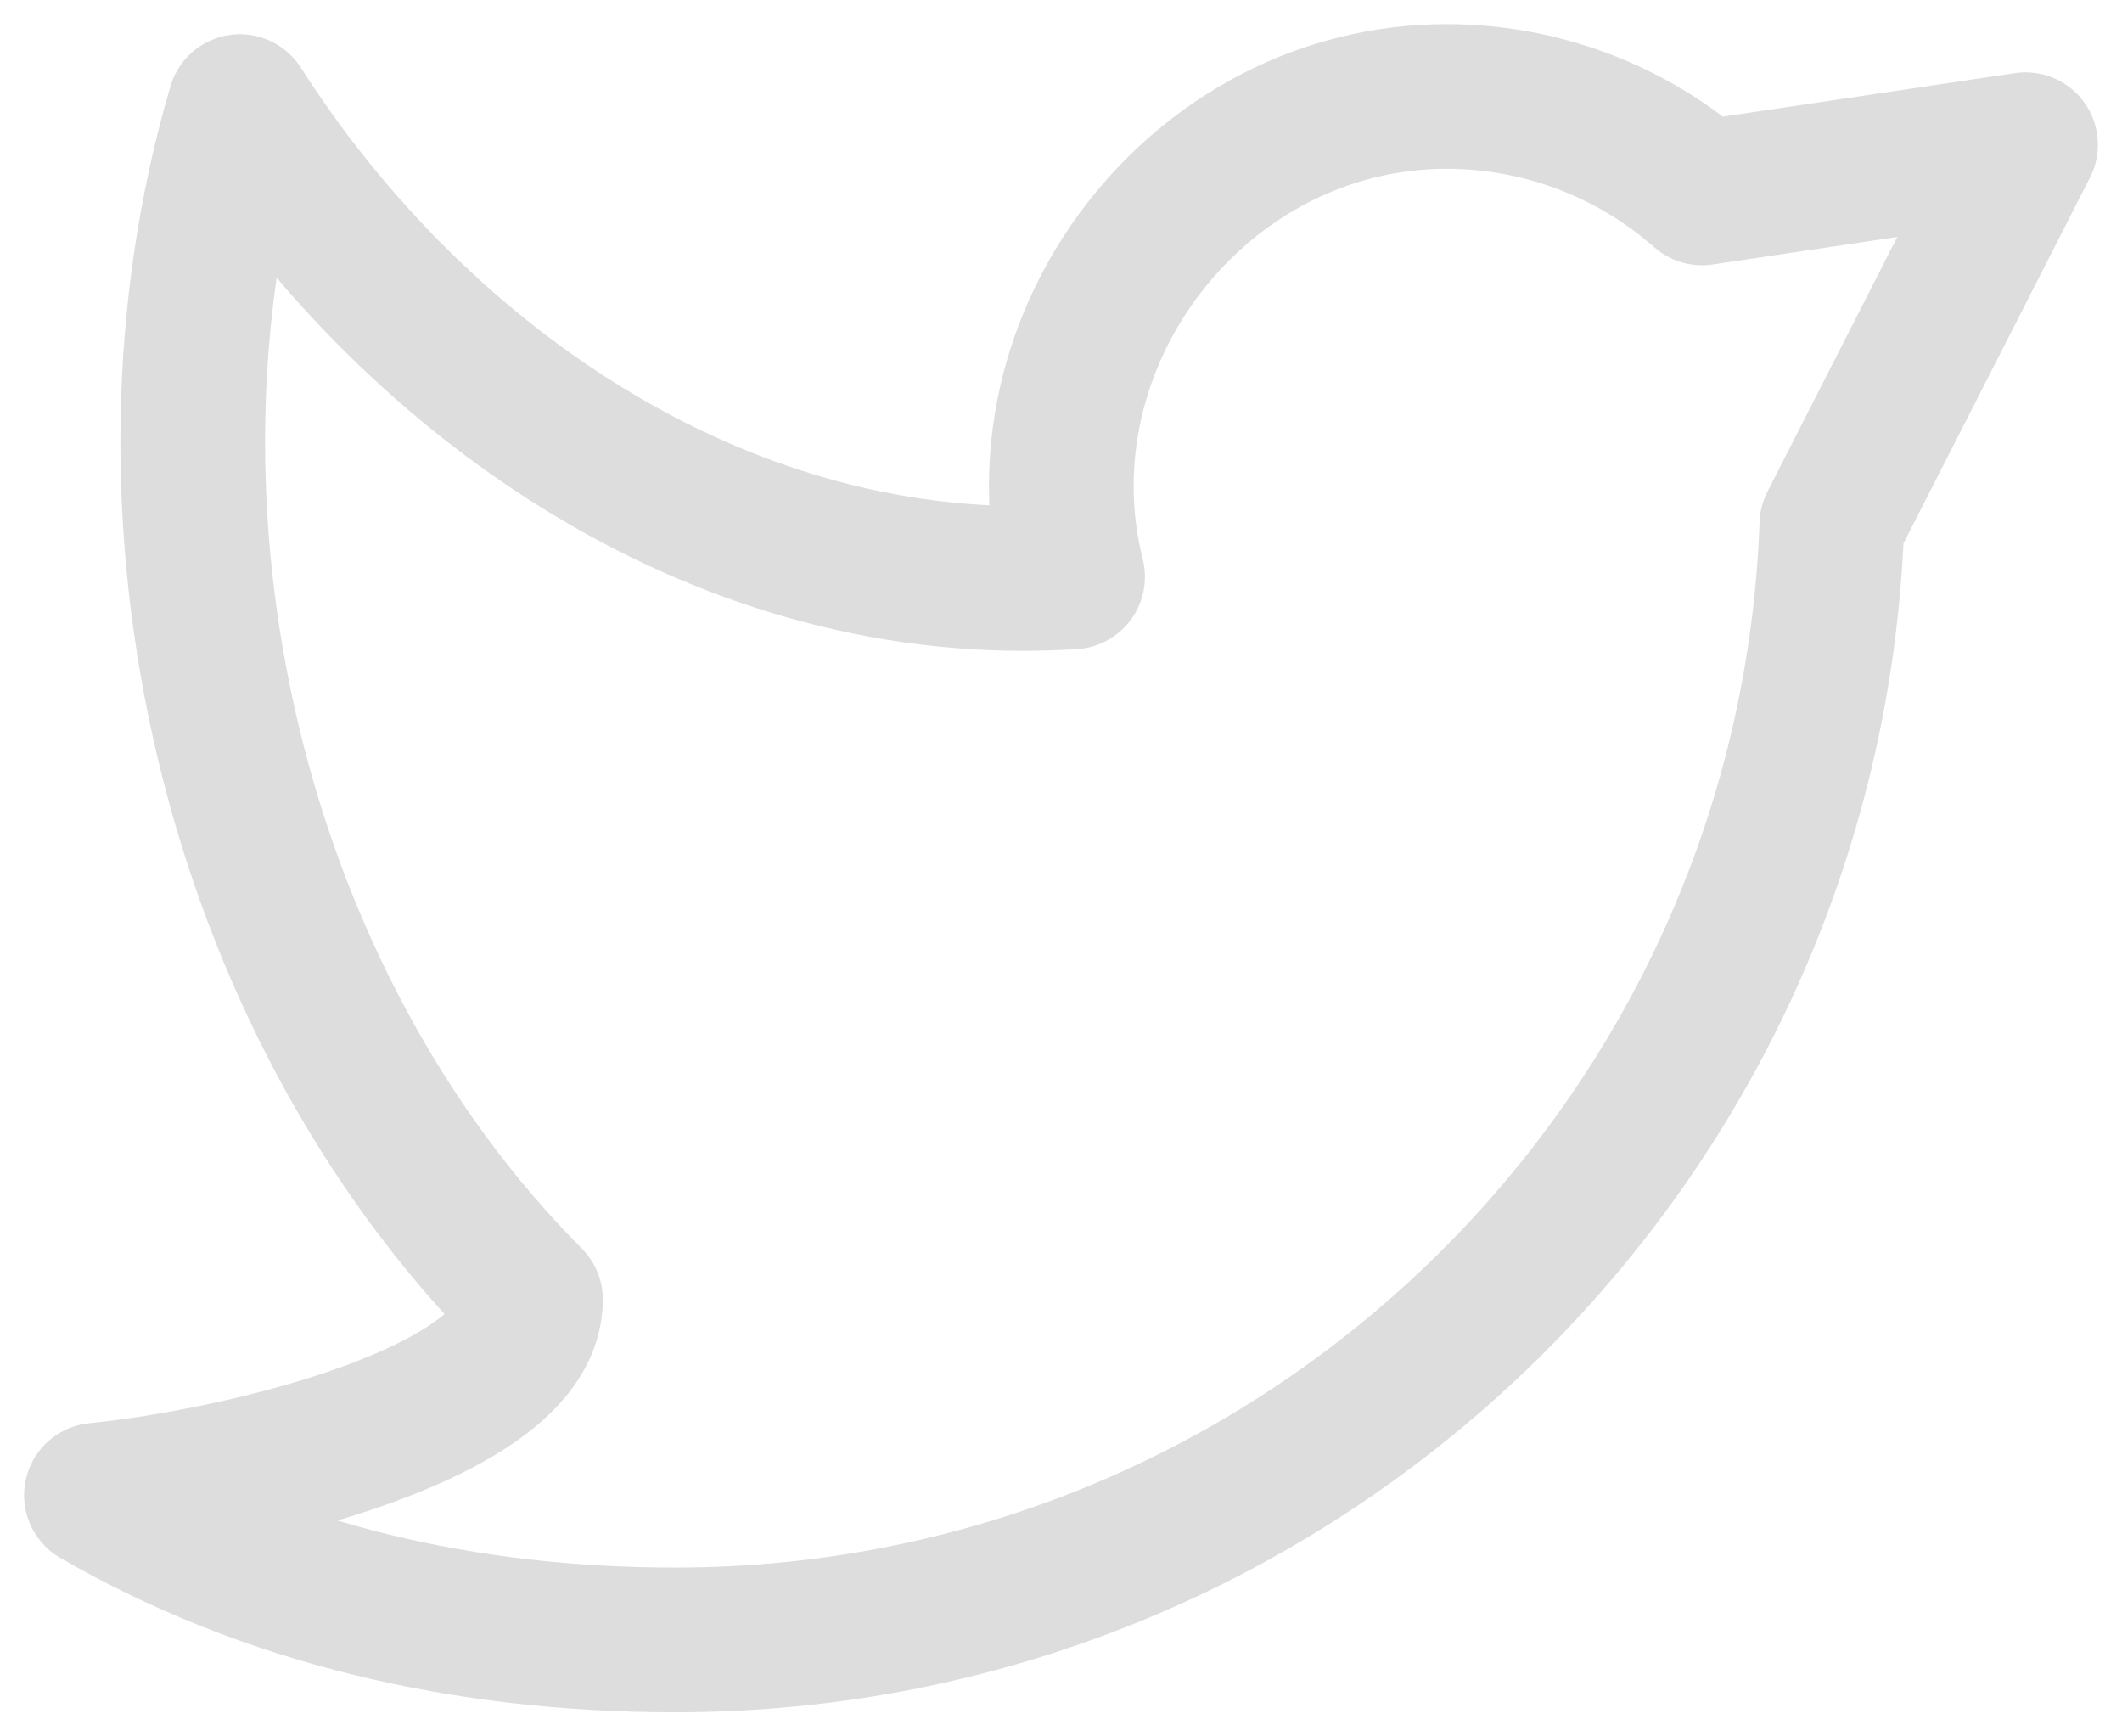 <svg width="22" height="18" viewBox="0 0 22 18" fill="none" xmlns="http://www.w3.org/2000/svg">
<path d="M1 15.5C2.765 16.521 4.814 17 7 17C13.48 17 18.762 11.863 18.992 5.438L21 1.5L17.646 2C16.915 1.356 15.974 1 15 1C12.428 1 10.5 3.517 11.12 5.98C7.568 6.21 4.349 4.021 2.487 1.105C1.251 5.302 2.397 10.356 5.5 13.471C5.5 14.647 2.5 15.349 1 15.5Z" stroke="#ddd" stroke-width="1.5" stroke-linecap="round" stroke-linejoin="round"/>
</svg>
